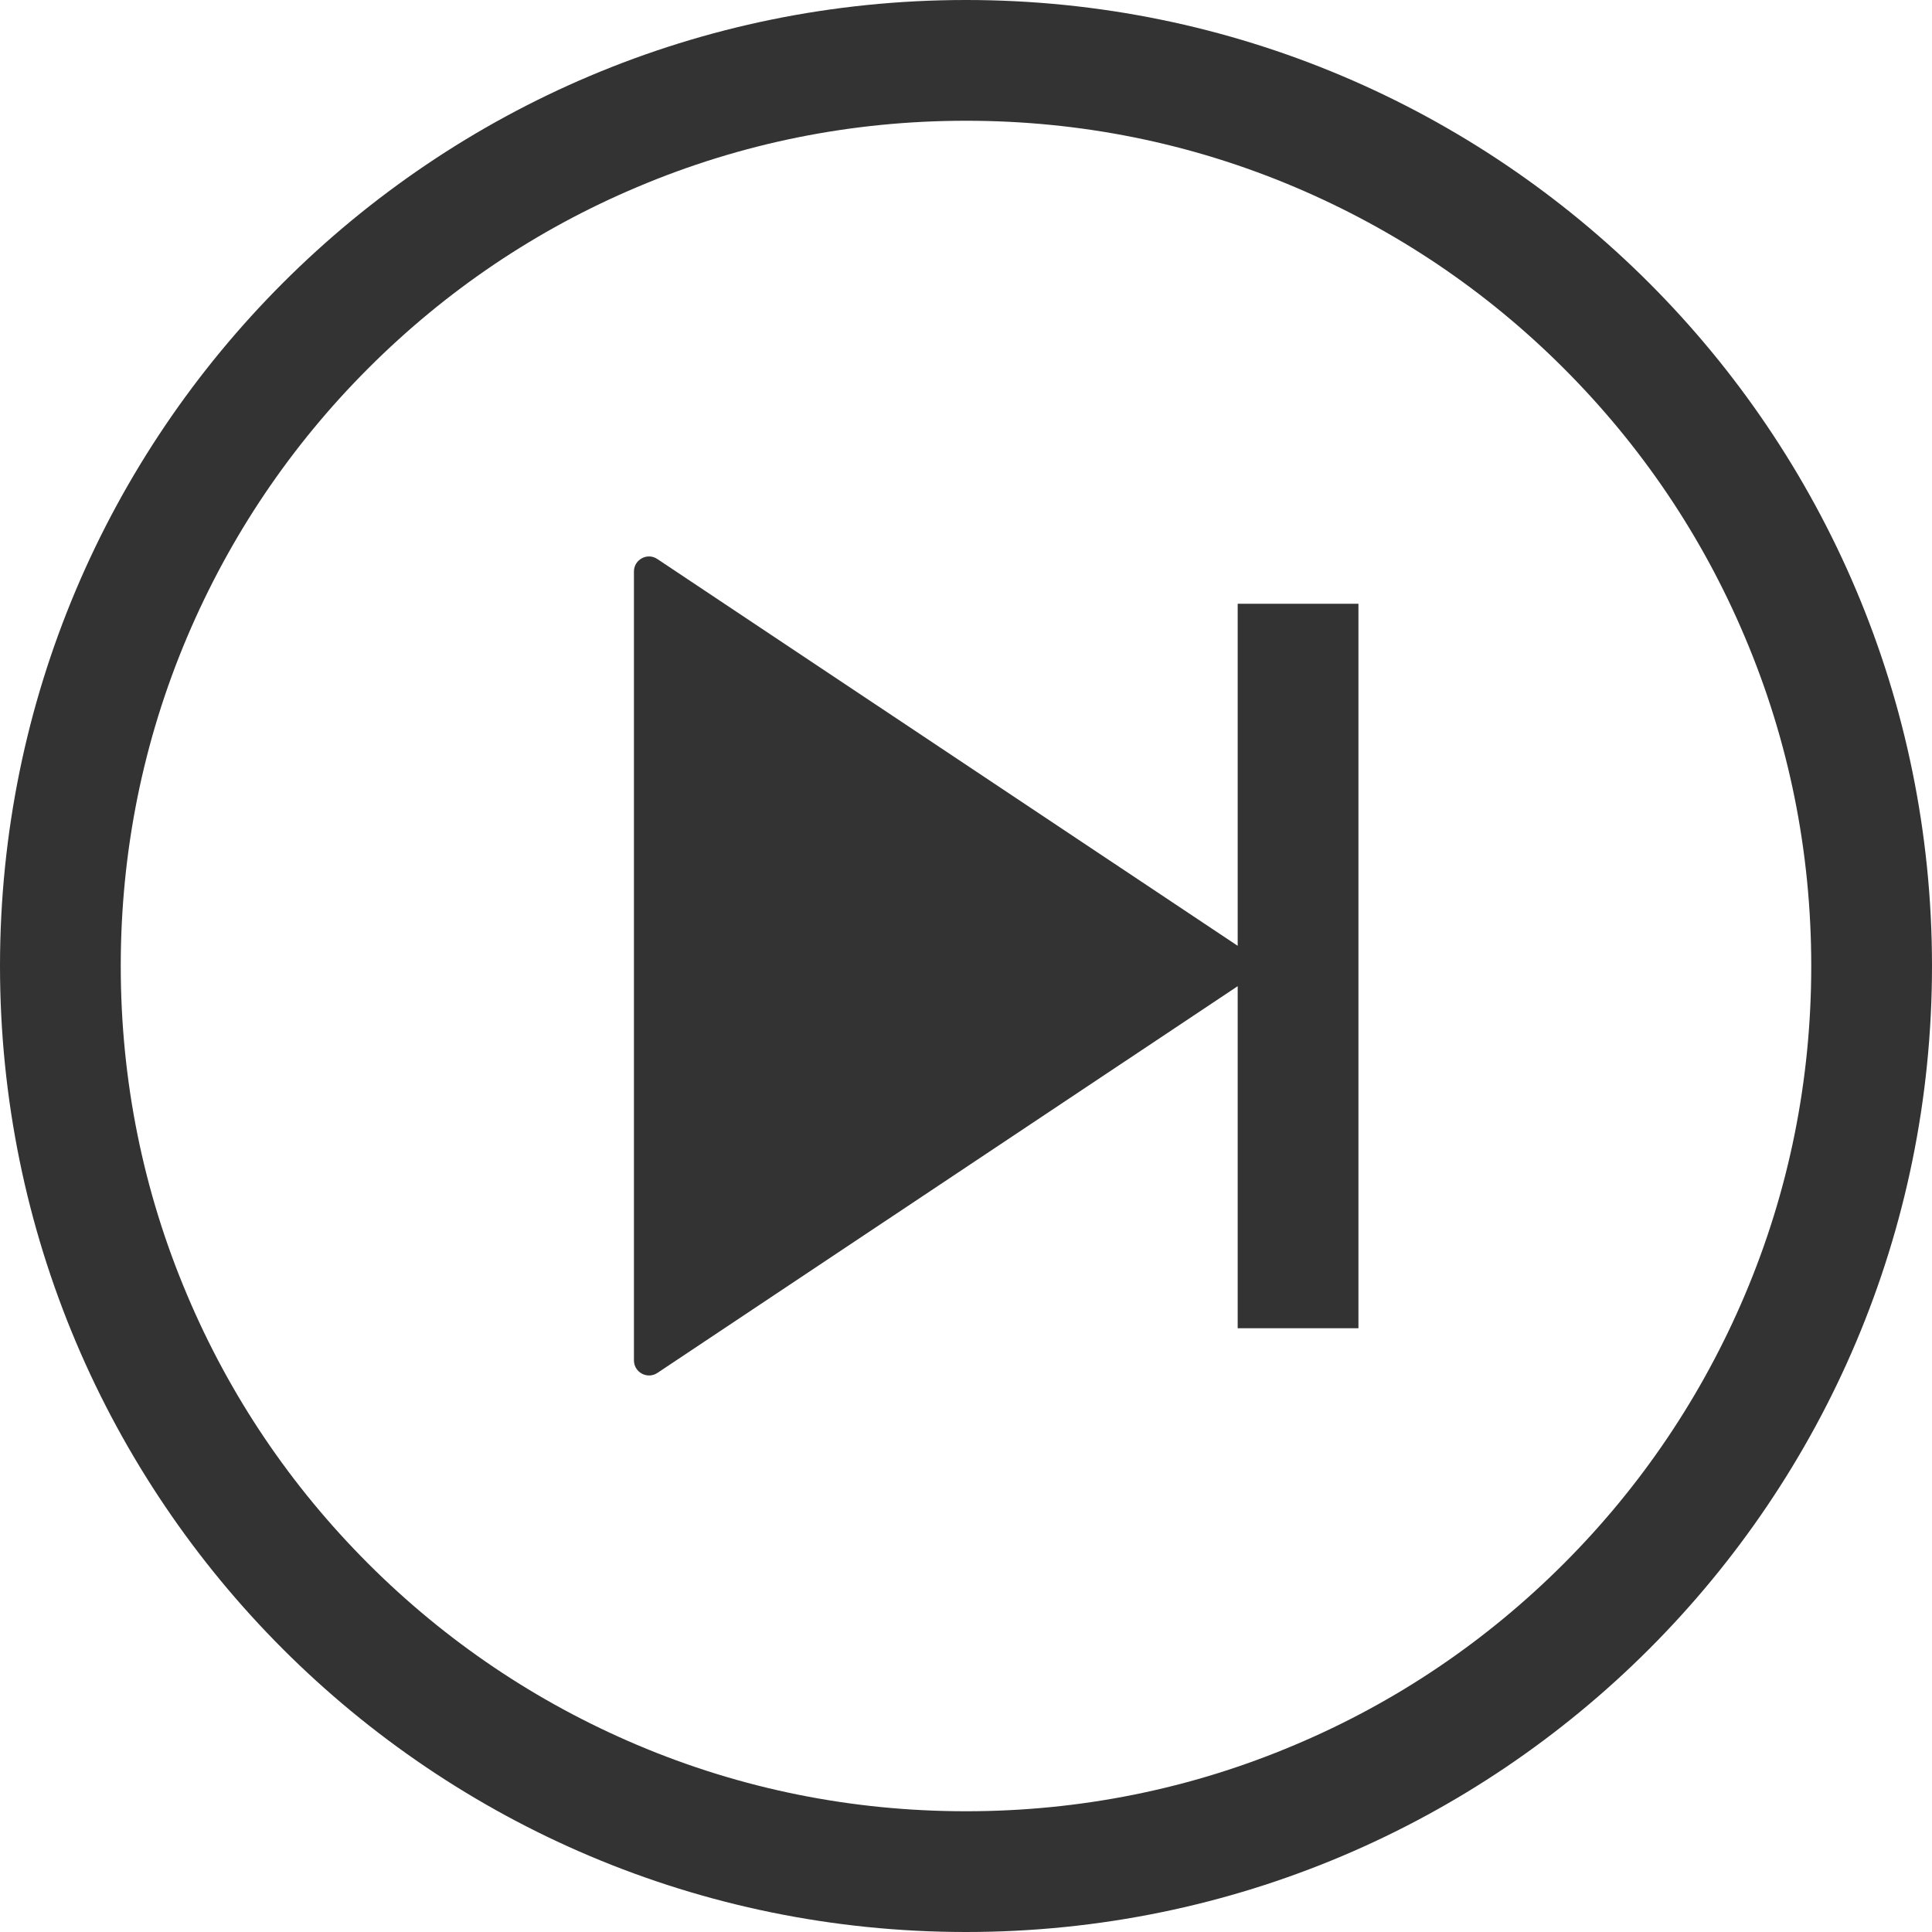 <?xml version="1.0" standalone="no"?><!DOCTYPE svg PUBLIC "-//W3C//DTD SVG 1.1//EN" "http://www.w3.org/Graphics/SVG/1.1/DTD/svg11.dtd"><svg class="icon" width="200px" height="200.00px" viewBox="0 0 1024 1024" version="1.1" xmlns="http://www.w3.org/2000/svg"><path fill="#333333" d="M0 512c0 282.8 229.2 512 512 512s512-229.2 512-512S794.8 0 512 0 0 229.2 0 512z m99.2 174.4C75.8 631.2 64 572.5 64 512s11.8-119.2 35.2-174.4c22.6-53.3 54.9-101.3 96-142.4 41.2-41.2 89.1-73.5 142.4-96C392.8 75.8 451.5 64 512 64s119.2 11.8 174.4 35.2c53.3 22.6 101.3 54.9 142.4 96 41.2 41.2 73.5 89.1 96 142.4C948.2 392.8 960 451.5 960 512s-11.8 119.2-35.2 174.4c-22.6 53.3-54.9 101.3-96 142.4-41.2 41.2-89.1 73.5-142.4 96C631.2 948.2 572.5 960 512 960s-119.2-11.8-174.4-35.2c-53.3-22.6-101.3-54.9-142.4-96-41.2-41.2-73.5-89.1-96-142.4zM336 302.9V721c0 6.4 7.1 10.2 12.4 6.7l307.6-205V704h64V320h-64v181.3l-307.6-205c-5.3-3.6-12.4 0.3-12.4 6.6z" /></svg>